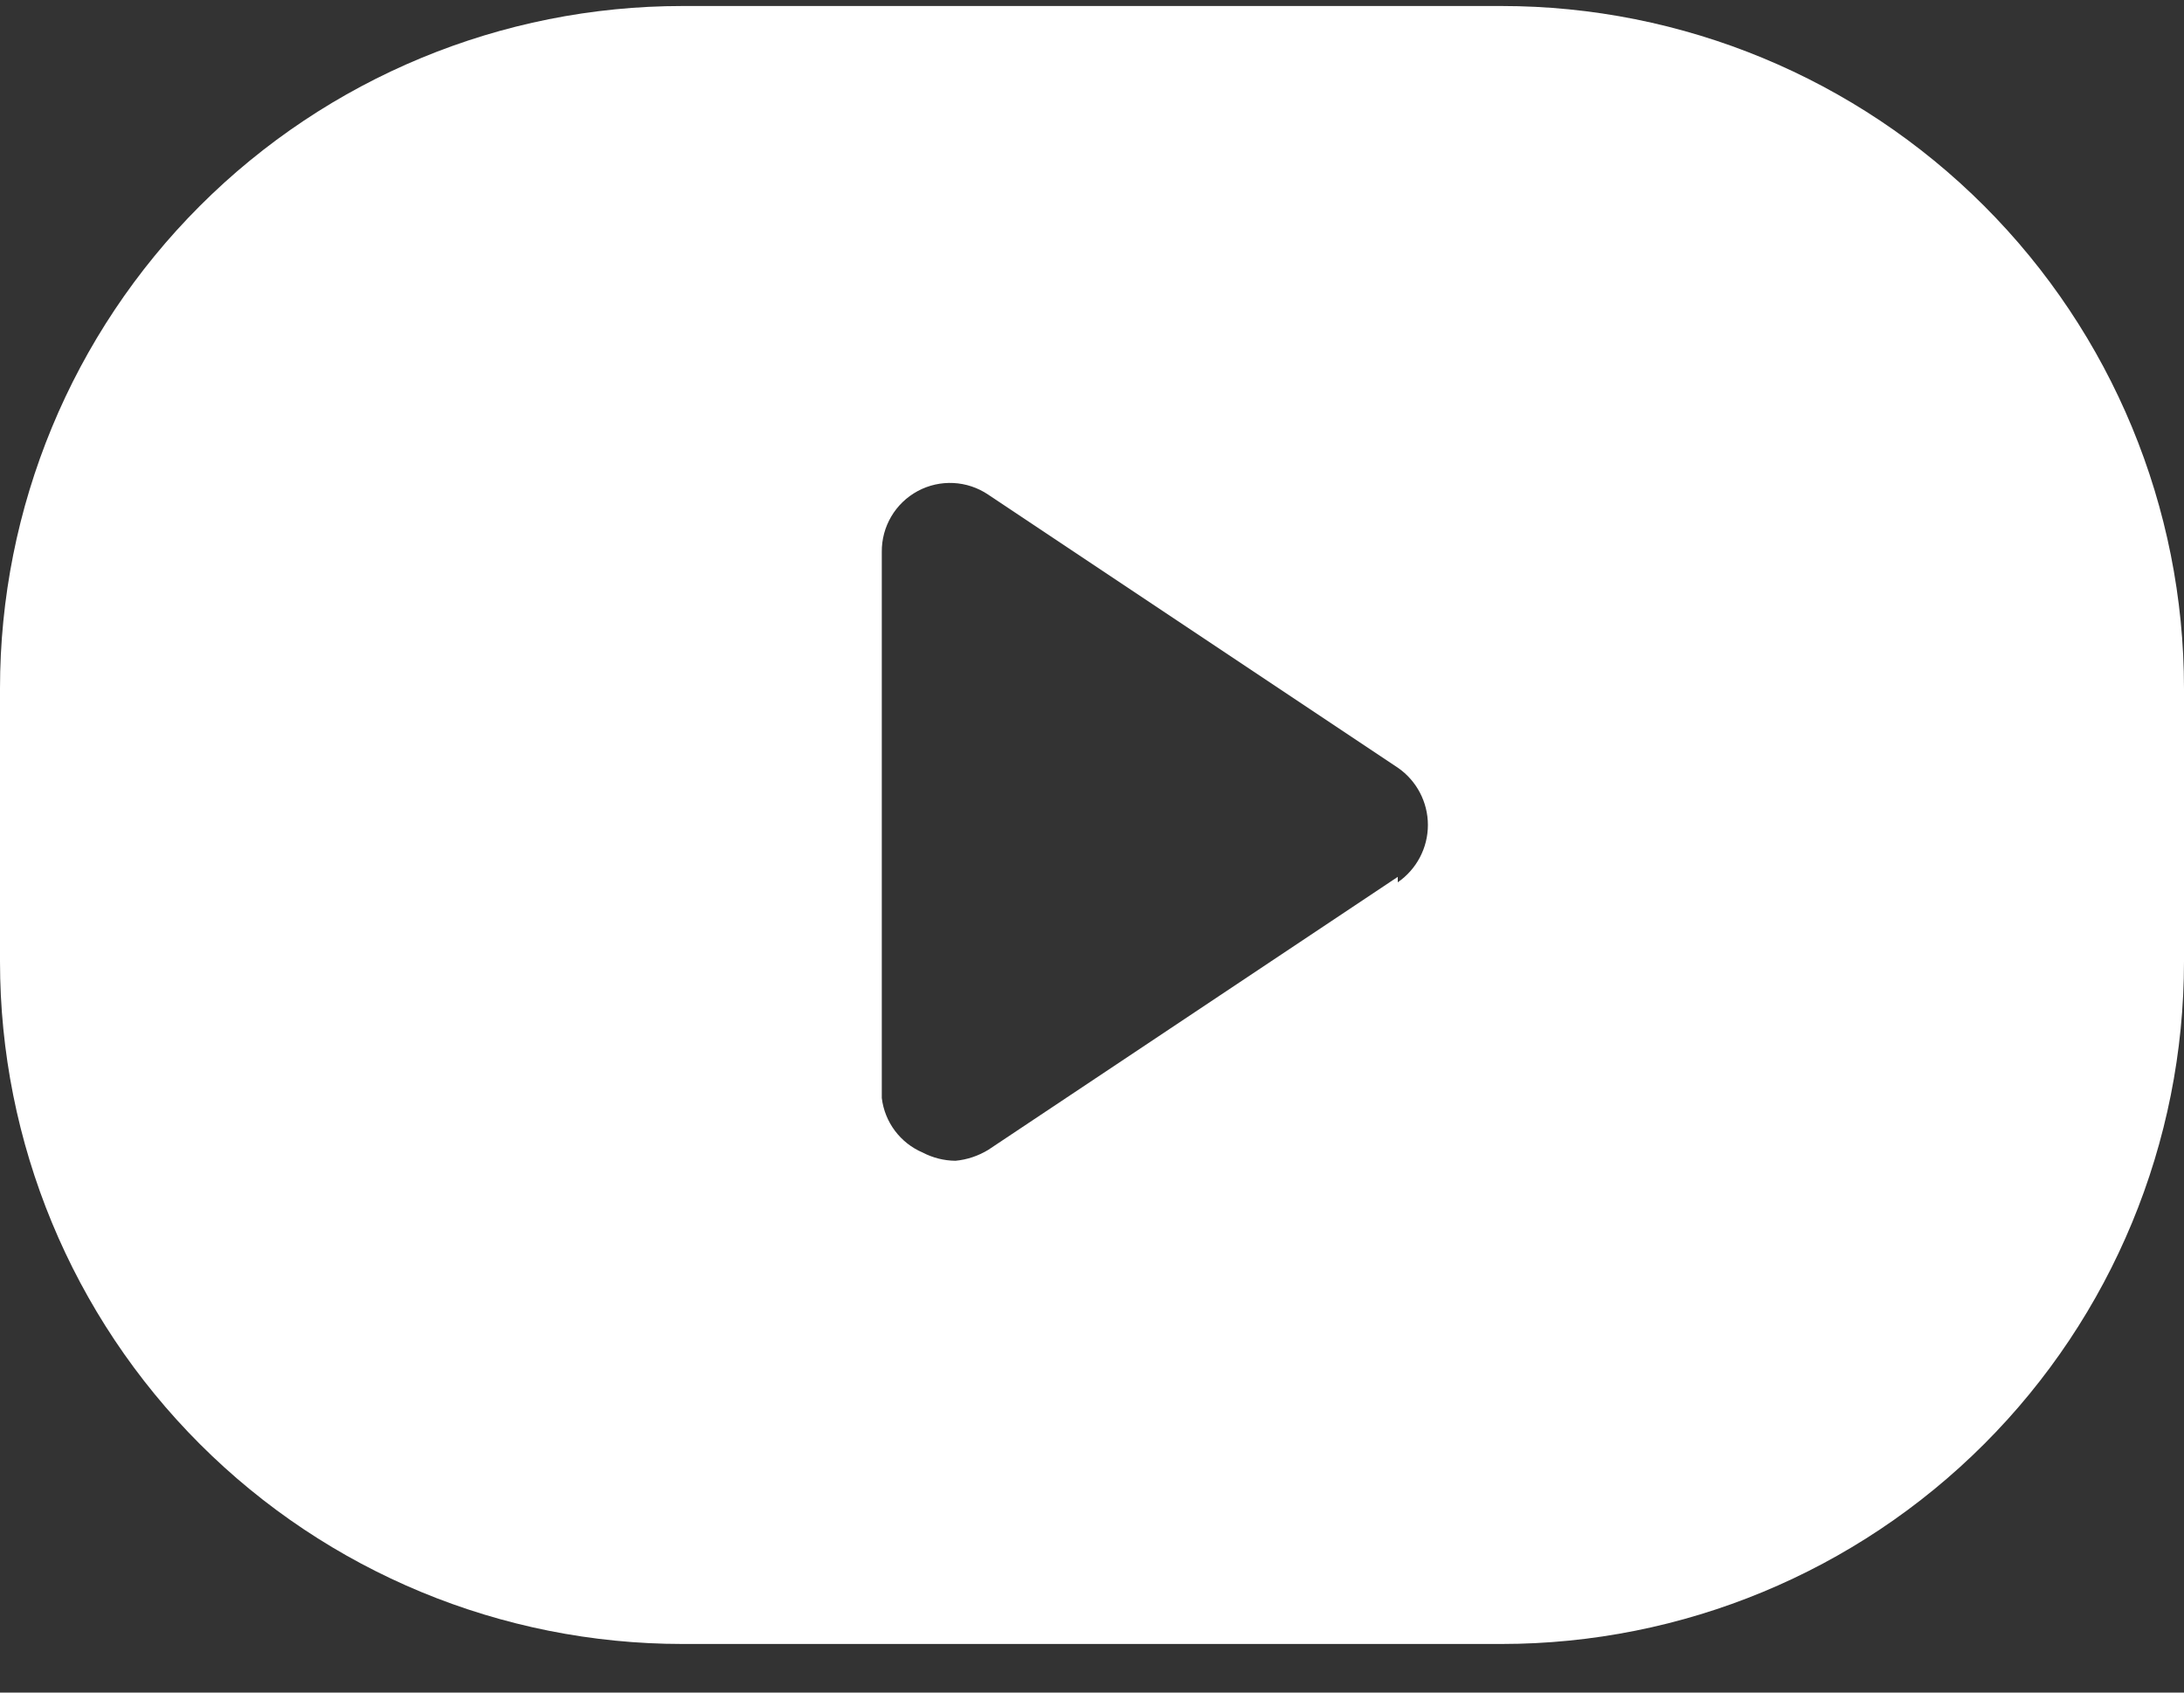 <?xml version="1.0" encoding="UTF-8"?>
<svg width="40px" height="31px" viewBox="0 0 40 31" version="1.1" xmlns="http://www.w3.org/2000/svg" xmlns:xlink="http://www.w3.org/1999/xlink">
    <rect x="0" y="0" width="40" height="31" fill="#333333" stroke="none"/>
    <g id="Symbols" stroke="none" stroke-width="1" fill="none" fill-rule="evenodd">
        <g id="/g/MenuVideoPreview" transform="translate(-125, -67)" fill="#FFFFFF">
            <g id="Fill-1" transform="translate(125, 67.11)">
                <path d="M27.5,0 L12.5,0 C9.184,0 6.005,1.317 3.661,3.661 C1.317,6.005 0,9.184 0,12.5 L0,17.5 C0,20.816 1.317,23.995 3.661,26.339 C6.005,28.683 9.184,30 12.5,30 L27.5,30 C30.816,30 33.995,28.683 36.339,26.339 C38.683,23.995 40,20.816 40,17.5 L40,12.5 C40,9.184 38.683,6.005 36.339,3.661 C33.995,1.317 30.816,0 27.5,0 Z M25.6,15.95 L18.1,20.95 C17.917,21.061 17.713,21.13 17.5,21.15 C17.291,21.148 17.086,21.097 16.9,21 C16.489,20.825 16.203,20.444 16.15,20 L16.15,10 C16.145,9.534 16.398,9.105 16.808,8.884 C17.217,8.664 17.714,8.689 18.1,8.95 L25.6,13.95 C25.945,14.187 26.152,14.581 26.152,15 C26.152,15.419 25.945,15.812 25.6,16.05 L25.6,15.95 Z"></path>
            </g>
        </g>
    </g>
</svg>